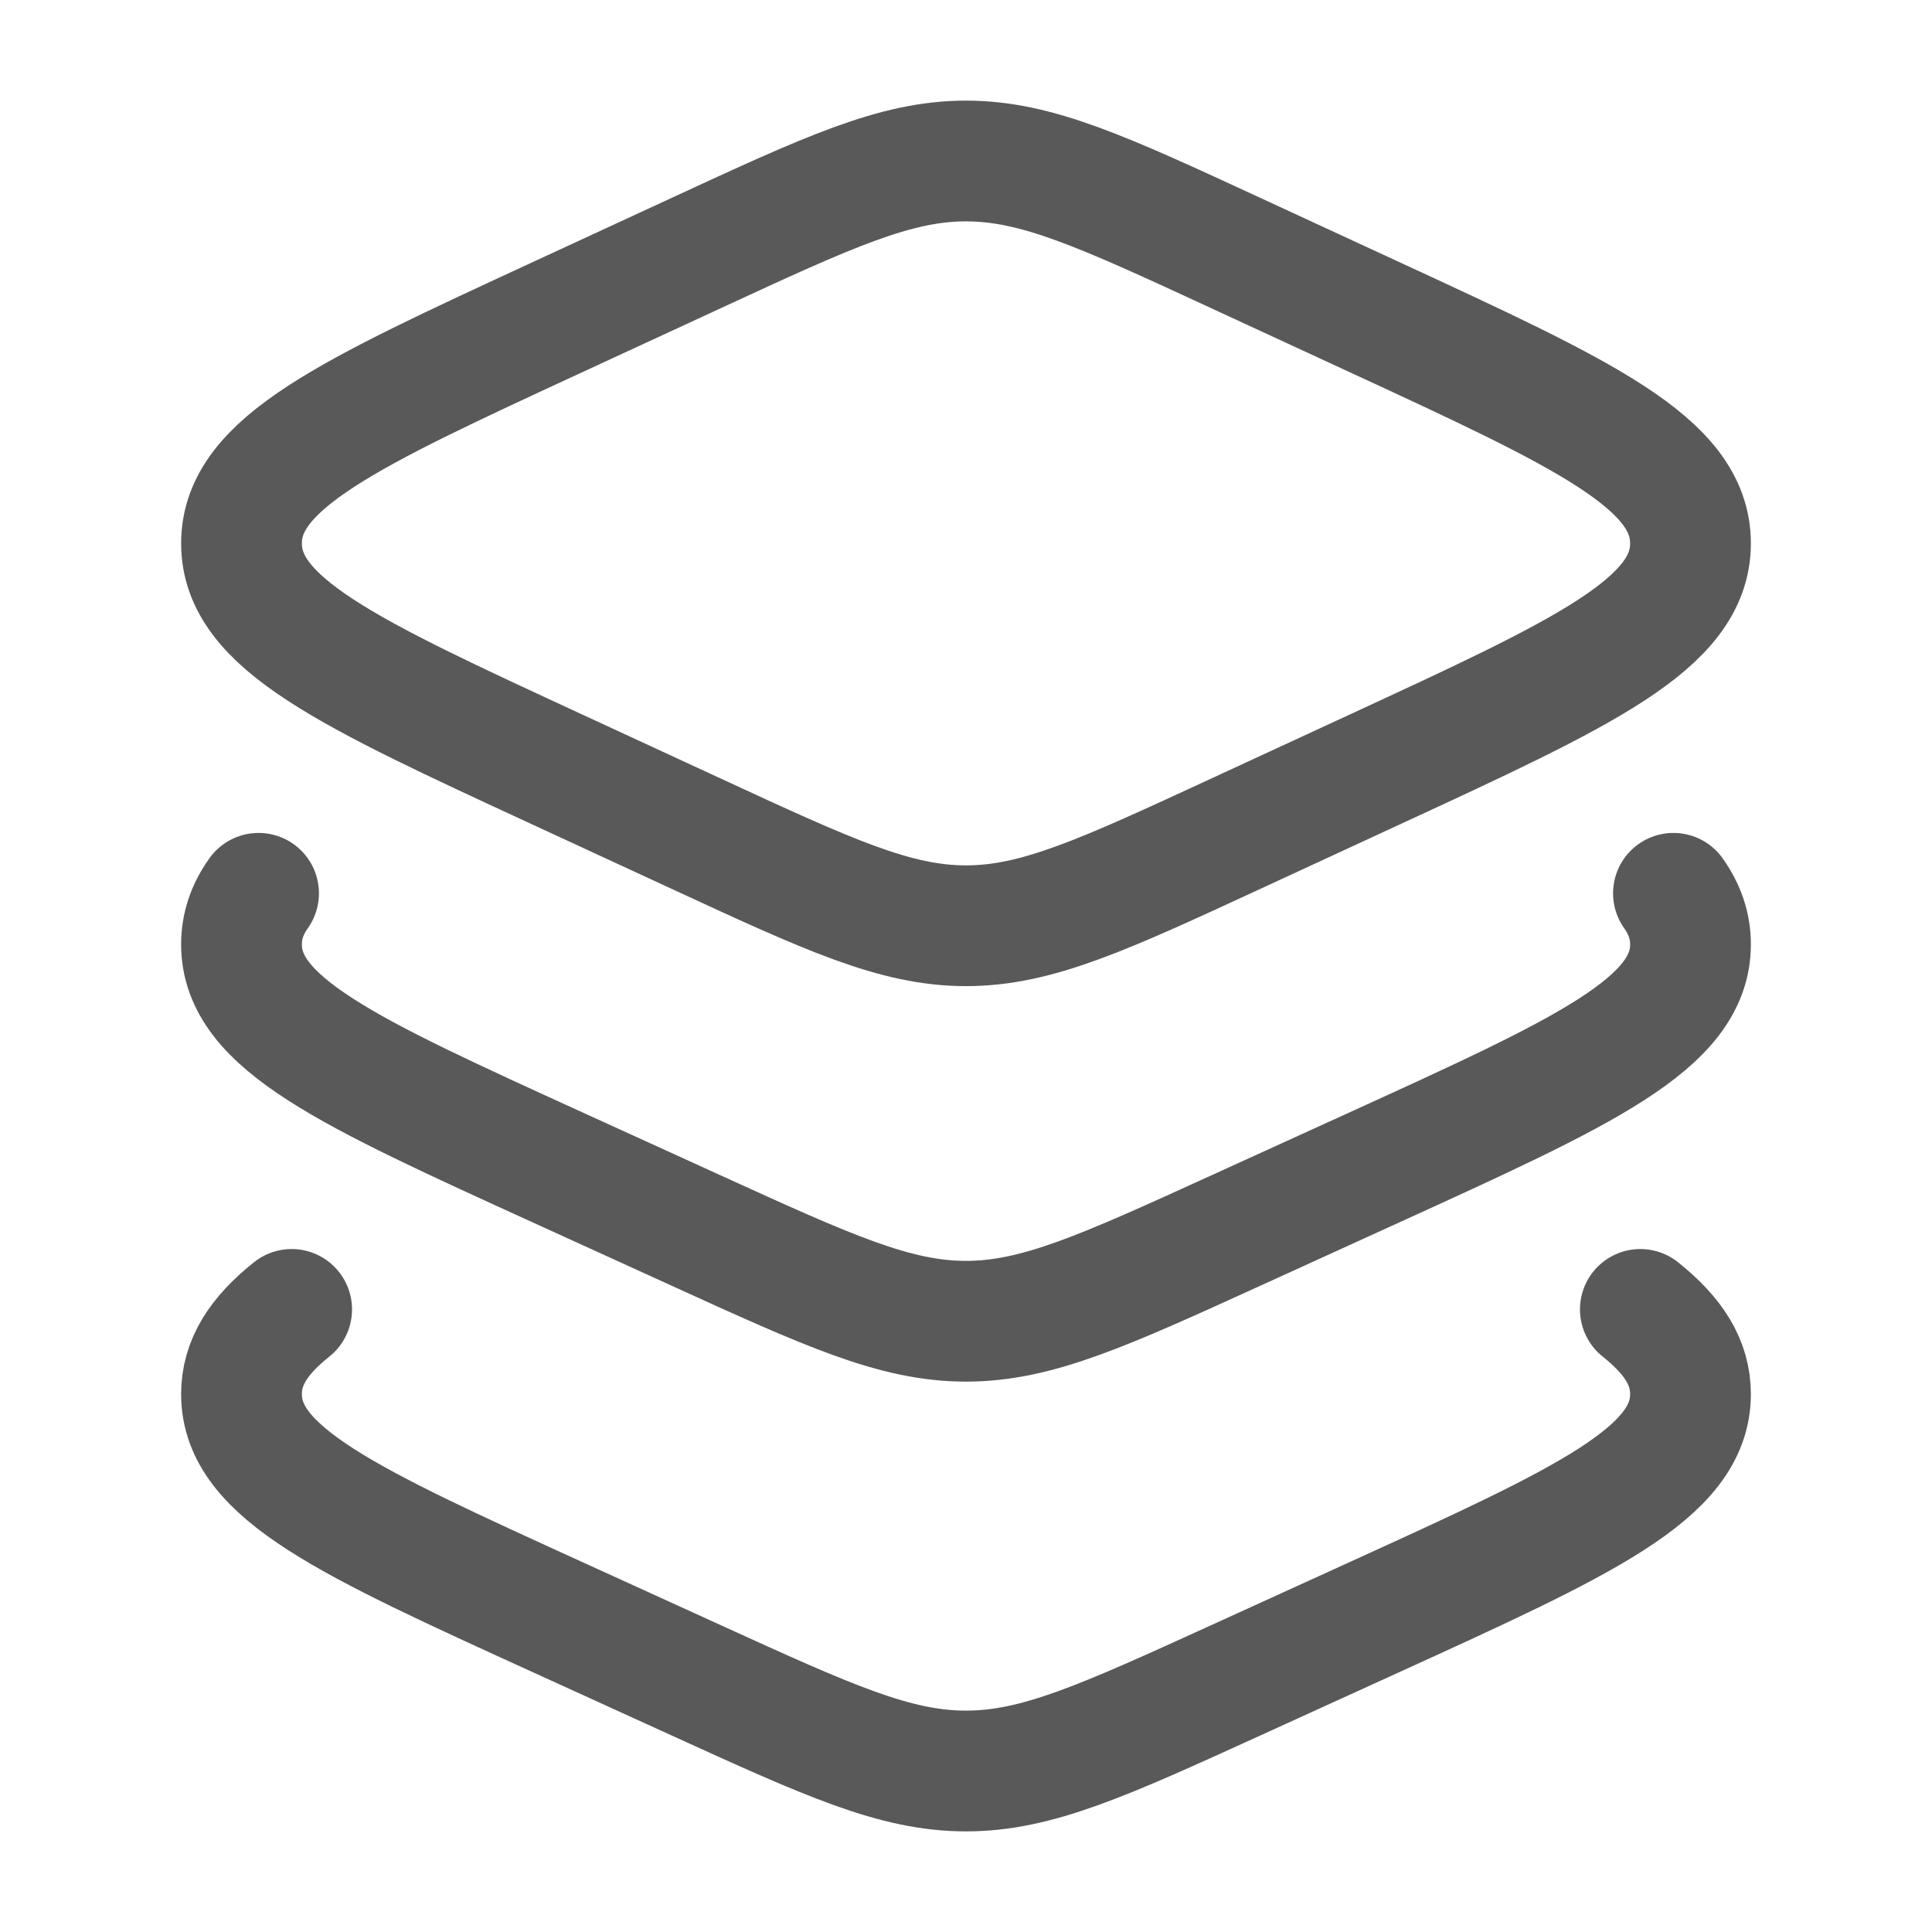 <svg width="24" height="24" viewBox="0 0 24 24" fill="none" xmlns="http://www.w3.org/2000/svg">
<path d="M8.643 3.146L6.938 3.934C4.313 5.147 3 5.754 3 6.75C3 7.746 4.313 8.353 6.938 9.566L8.643 10.354C10.295 11.118 11.121 11.5 12 11.5C12.879 11.5 13.705 11.118 15.357 10.354L17.062 9.566C19.687 8.353 21 7.746 21 6.75C21 5.754 19.687 5.147 17.062 3.934L15.357 3.146C13.705 2.382 12.879 2 12 2C11.121 2 10.295 2.382 8.643 3.146Z" stroke="#595959" stroke-width="1.5" stroke-linecap="round" stroke-linejoin="round"/>
<path d="M20.788 11.097C20.929 11.296 21 11.503 21 11.731C21 12.713 19.687 13.311 17.062 14.507L15.357 15.284C13.705 16.037 12.879 16.413 12 16.413C11.121 16.413 10.295 16.037 8.643 15.284L6.938 14.507C4.313 13.311 3 12.713 3 11.731C3 11.503 3.071 11.296 3.212 11.097" stroke="#595959" stroke-width="1.5" stroke-linecap="round" stroke-linejoin="round"/>
<path d="M20.377 16.266C20.792 16.597 21 16.927 21 17.318C21 18.299 19.687 18.898 17.062 20.094L15.357 20.871C13.705 21.624 12.879 22 12 22C11.121 22 10.295 21.624 8.643 20.871L6.938 20.094C4.313 18.898 3 18.299 3 17.318C3 16.927 3.208 16.597 3.623 16.266" stroke="#595959" stroke-width="1.5" stroke-linecap="round" stroke-linejoin="round"/>
</svg>
